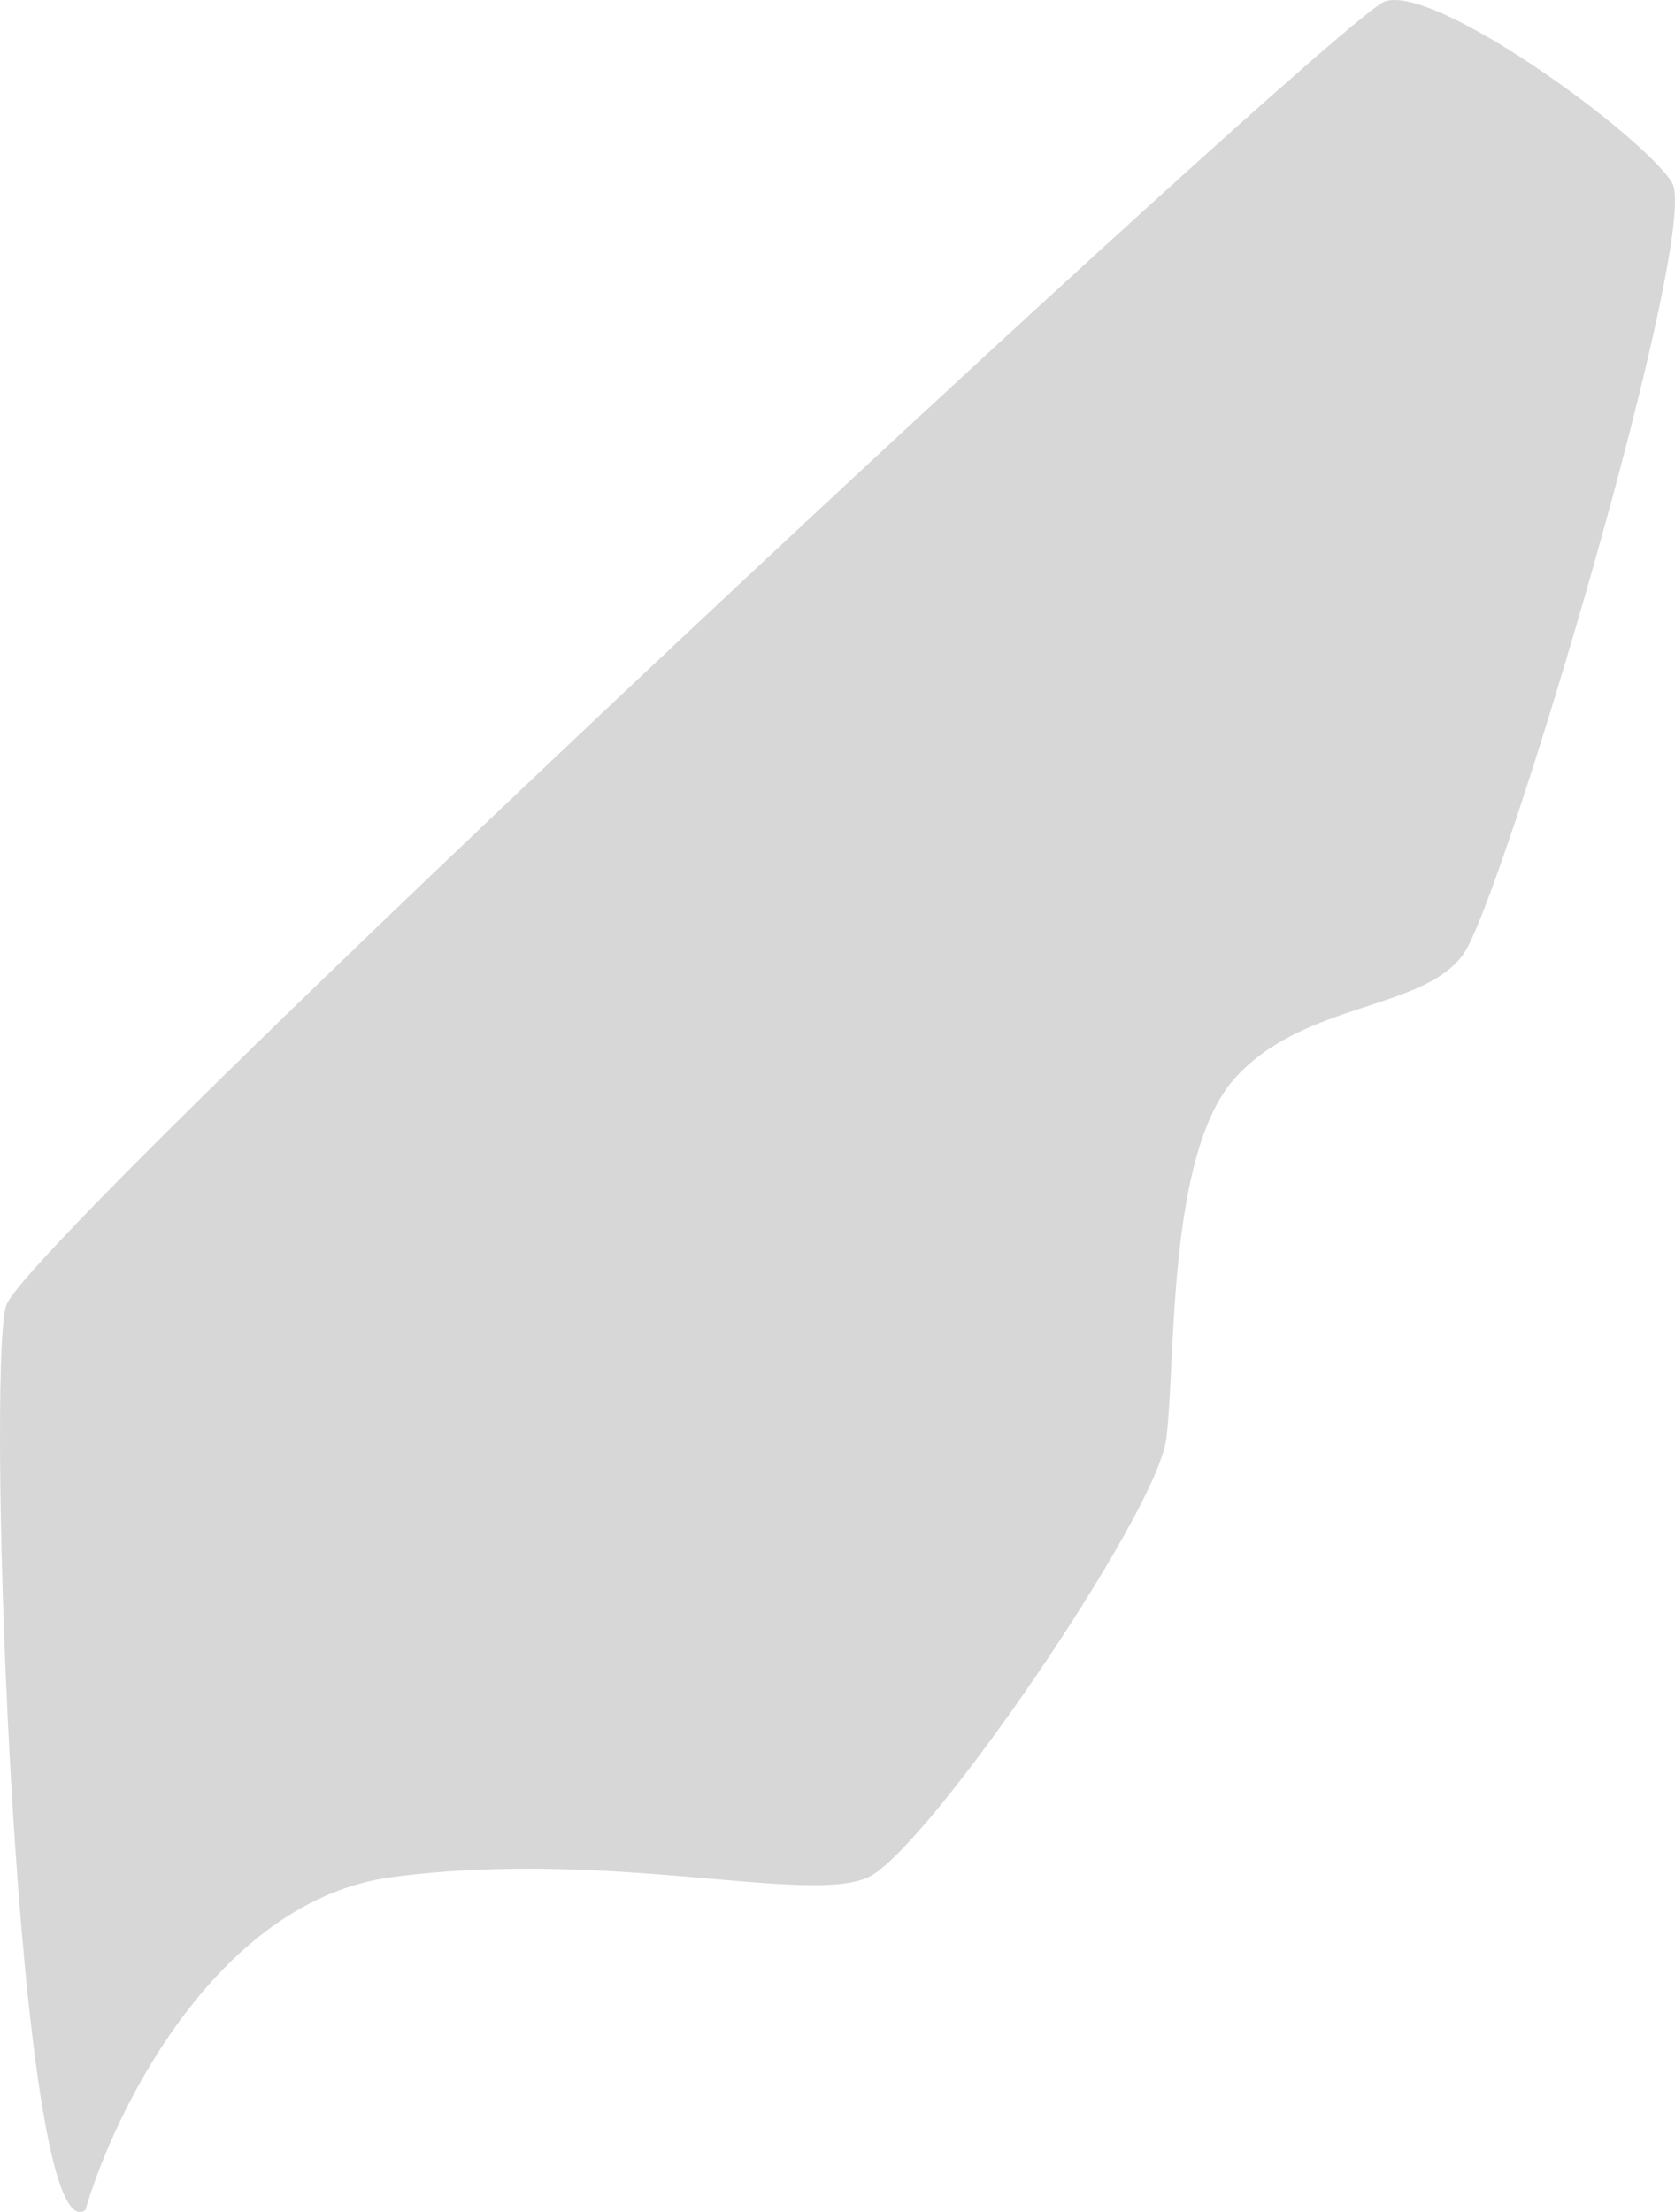 <svg width="50" height="66" viewBox="0 0 50 66" fill="none" xmlns="http://www.w3.org/2000/svg">
<path d="M11.724 56.004C6.515 56.685 3.436 62.915 2.548 65.945C0.476 67.365 -0.412 40.95 0.18 38.962C0.772 36.973 39.845 0.617 41.325 0.049C42.805 -0.519 49.022 4.025 49.91 5.446C50.798 6.866 44.877 26.748 43.693 28.452C42.509 30.157 38.957 29.872 36.885 32.145C34.813 34.417 35.109 40.666 34.813 42.938C34.517 45.21 27.709 55.151 25.933 56.004C24.157 56.856 18.237 55.151 11.724 56.004Z" fill="#D7D7D7"/>
</svg>
